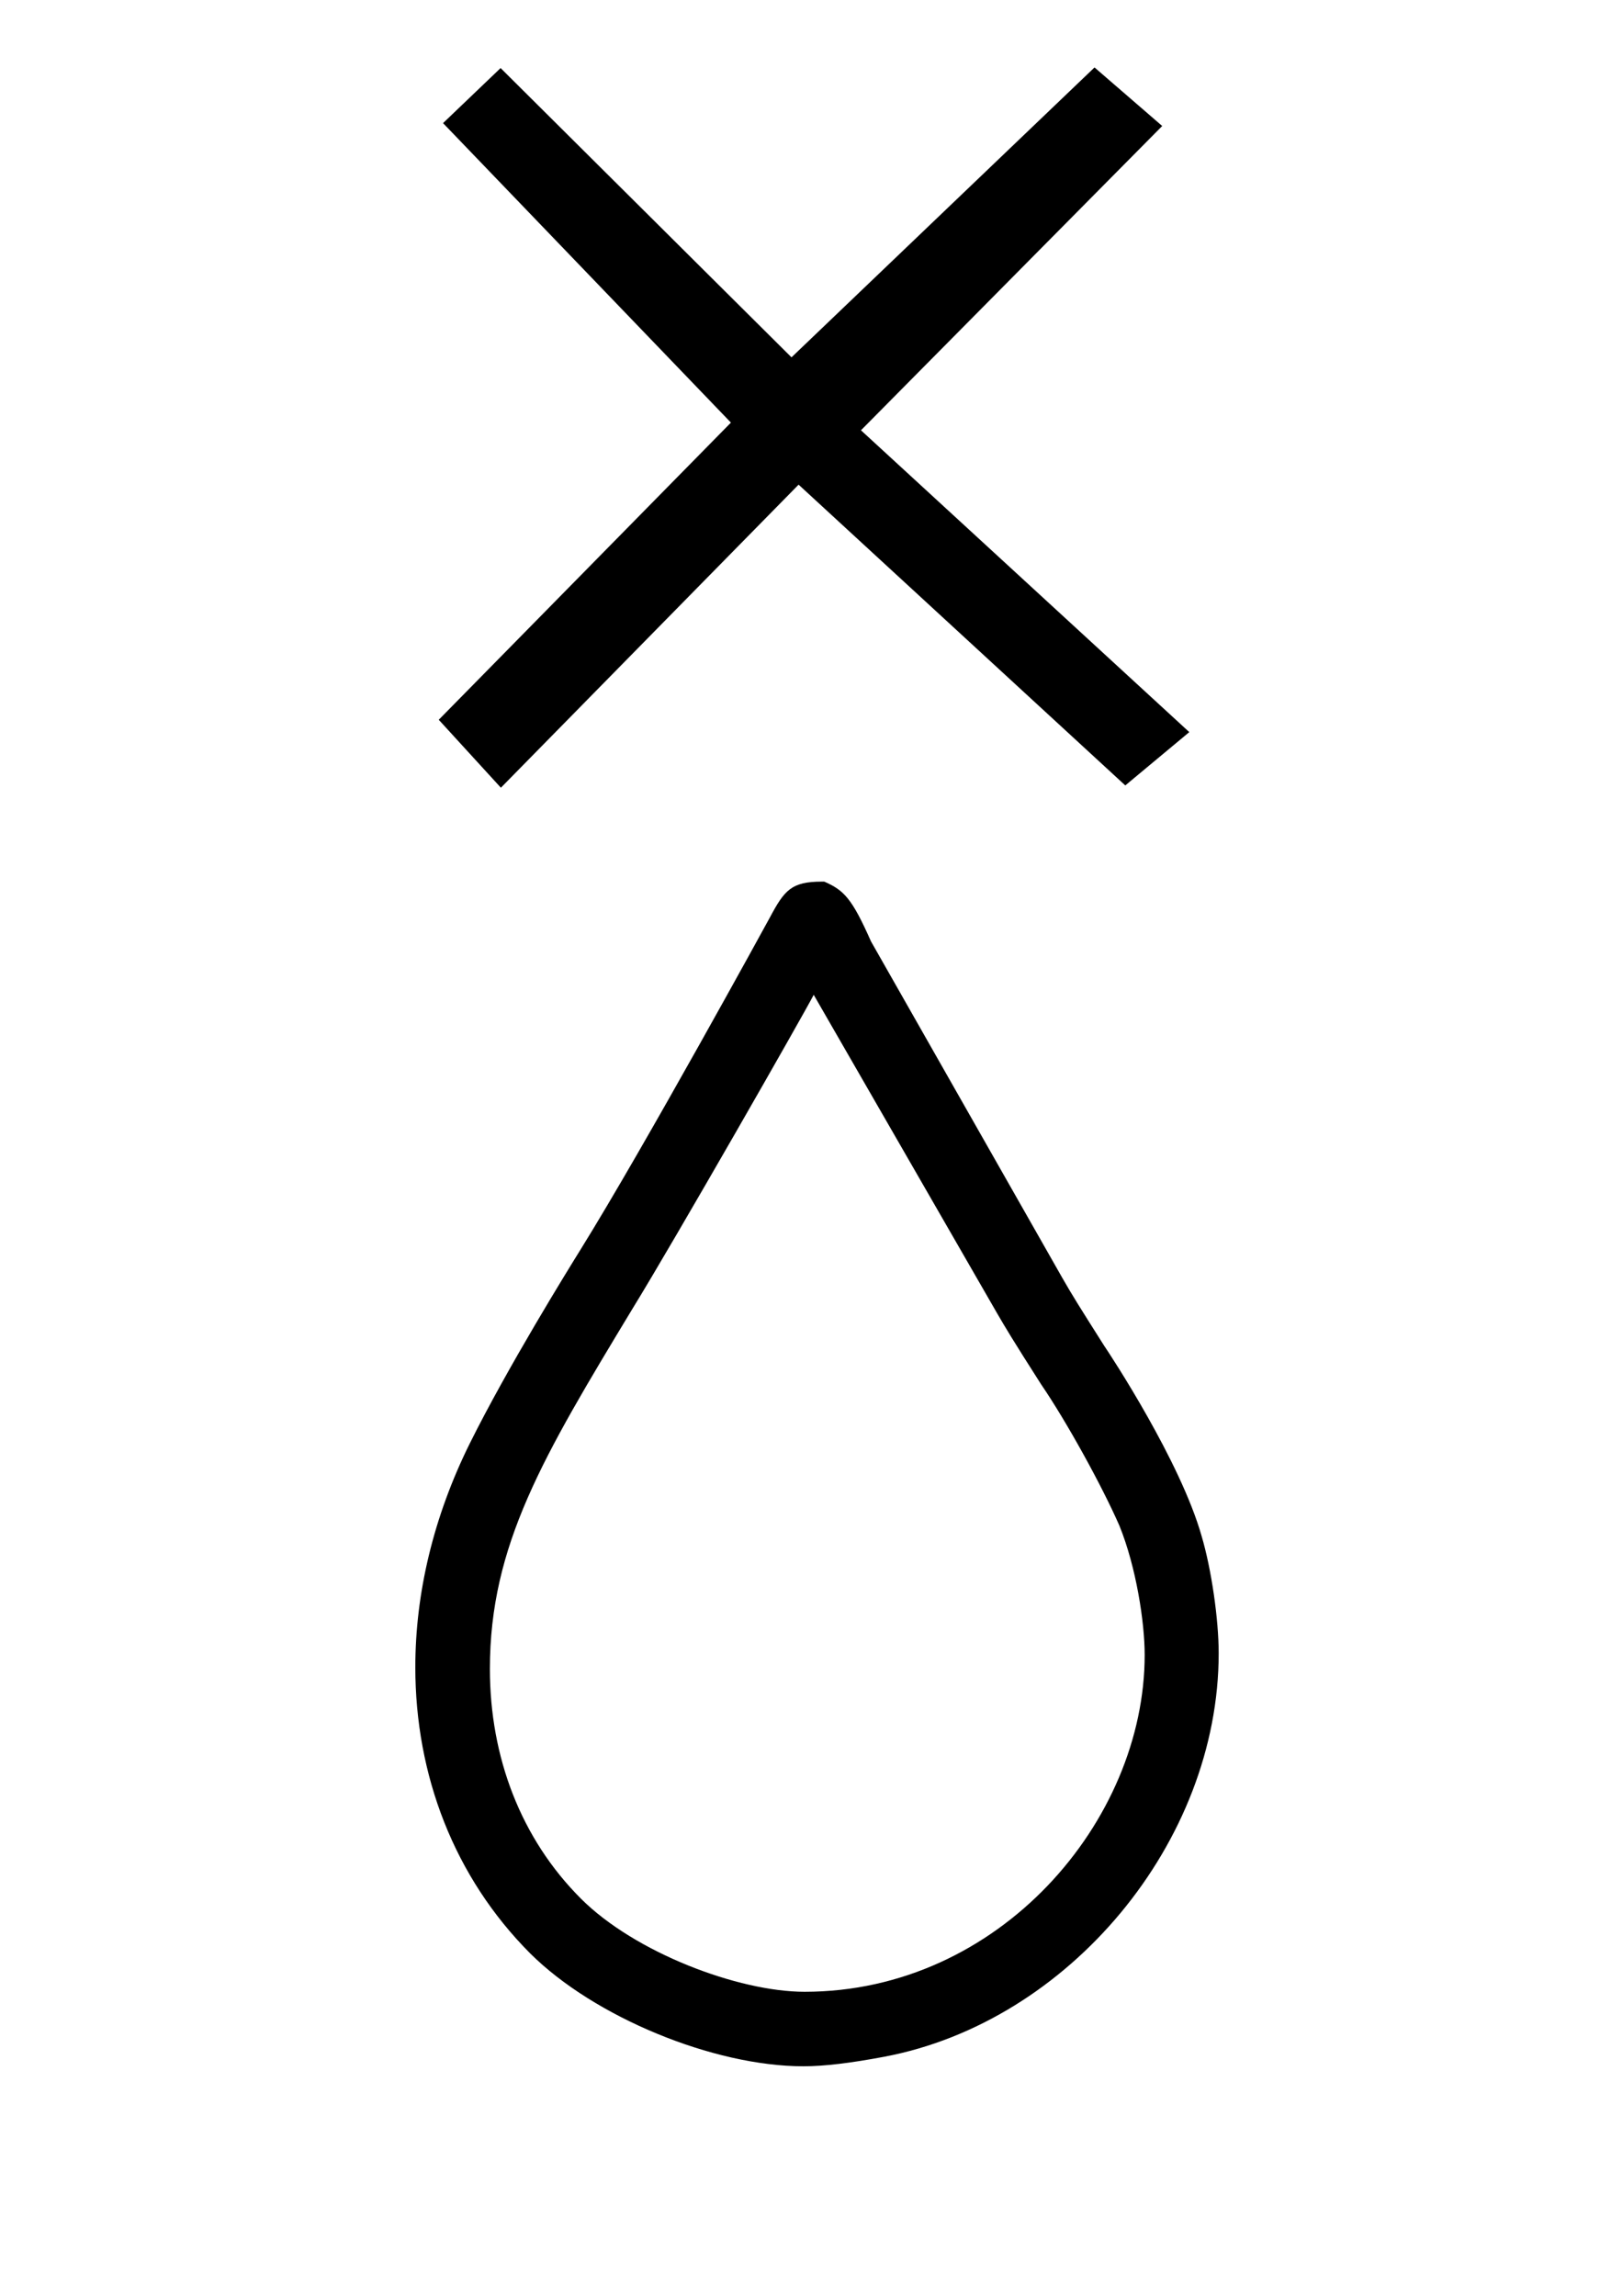 <?xml version="1.0" standalone="no"?>
<!DOCTYPE svg PUBLIC "-//W3C//DTD SVG 1.1//EN" "http://www.w3.org/Graphics/SVG/1.1/DTD/svg11.dtd" >
<svg xmlns="http://www.w3.org/2000/svg" xmlns:xlink="http://www.w3.org/1999/xlink" version="1.1" viewBox="-10 0 697 1000">
  <g transform="matrix(1 0 0 -1 0 800)">
   <path fill="currentColor"
d="M170.924 73.836c0 32.088 7.847 65.416 23.693 97.39c16.548 33.31 43.111 76.17 48.316 84.553c27.956 45.01 81.744 143.287 82.529 144.757c6.252 11.713 9.299 15.461 22.557 15.461h1.053
c8.515 -3.734 12.009 -7.172 20.357 -26.038l83.294 -146.481c4.582 -7.985 7.312 -12.32 18.248 -29.587c2.885 -4.241 33.266 -50.381 42.491 -82.984c4.24 -14.262 7.429 -36.144 7.429 -51.015
c0 -82.276 -65.249 -160.553 -145.673 -175.732c-14.521 -2.74 -26.145 -4.158 -35.219 -4.158c-39.253 0 -91.248 21.49 -119.05 49.182c-33.126 33.231 -50.026 77.596 -50.026 124.654zM340.525 -67.549c84.793 0 148.125 74.382 148.125 146.716
c0 14.385 -3.726 38.315 -10.977 56.228c-7.72 17.64 -23.125 45.509 -34.108 61.59c-12.393 19.383 -15.651 24.88 -19.202 30.995l-79.889 138.712c-4.469 -8.686 -60.334 -106.487 -79.04 -136.886
c-38.739 -64.115 -62.024 -102.73 -62.024 -156.715c0 -38.536 13.548 -73.961 39.665 -100.078c23.448 -23.447 68.493 -40.562 97.451 -40.562zM466.801 770.625l-132.009 -126.27l-126.72 126l-25.071 -23.98l125.403 -130.449l-127.273 -129.431
l27.065 -29.595l129.69 132.002l142.316 -131.008l27.88 23.224l-143.026 131.468l131.232 132.535z" />
  </g>

</svg>

